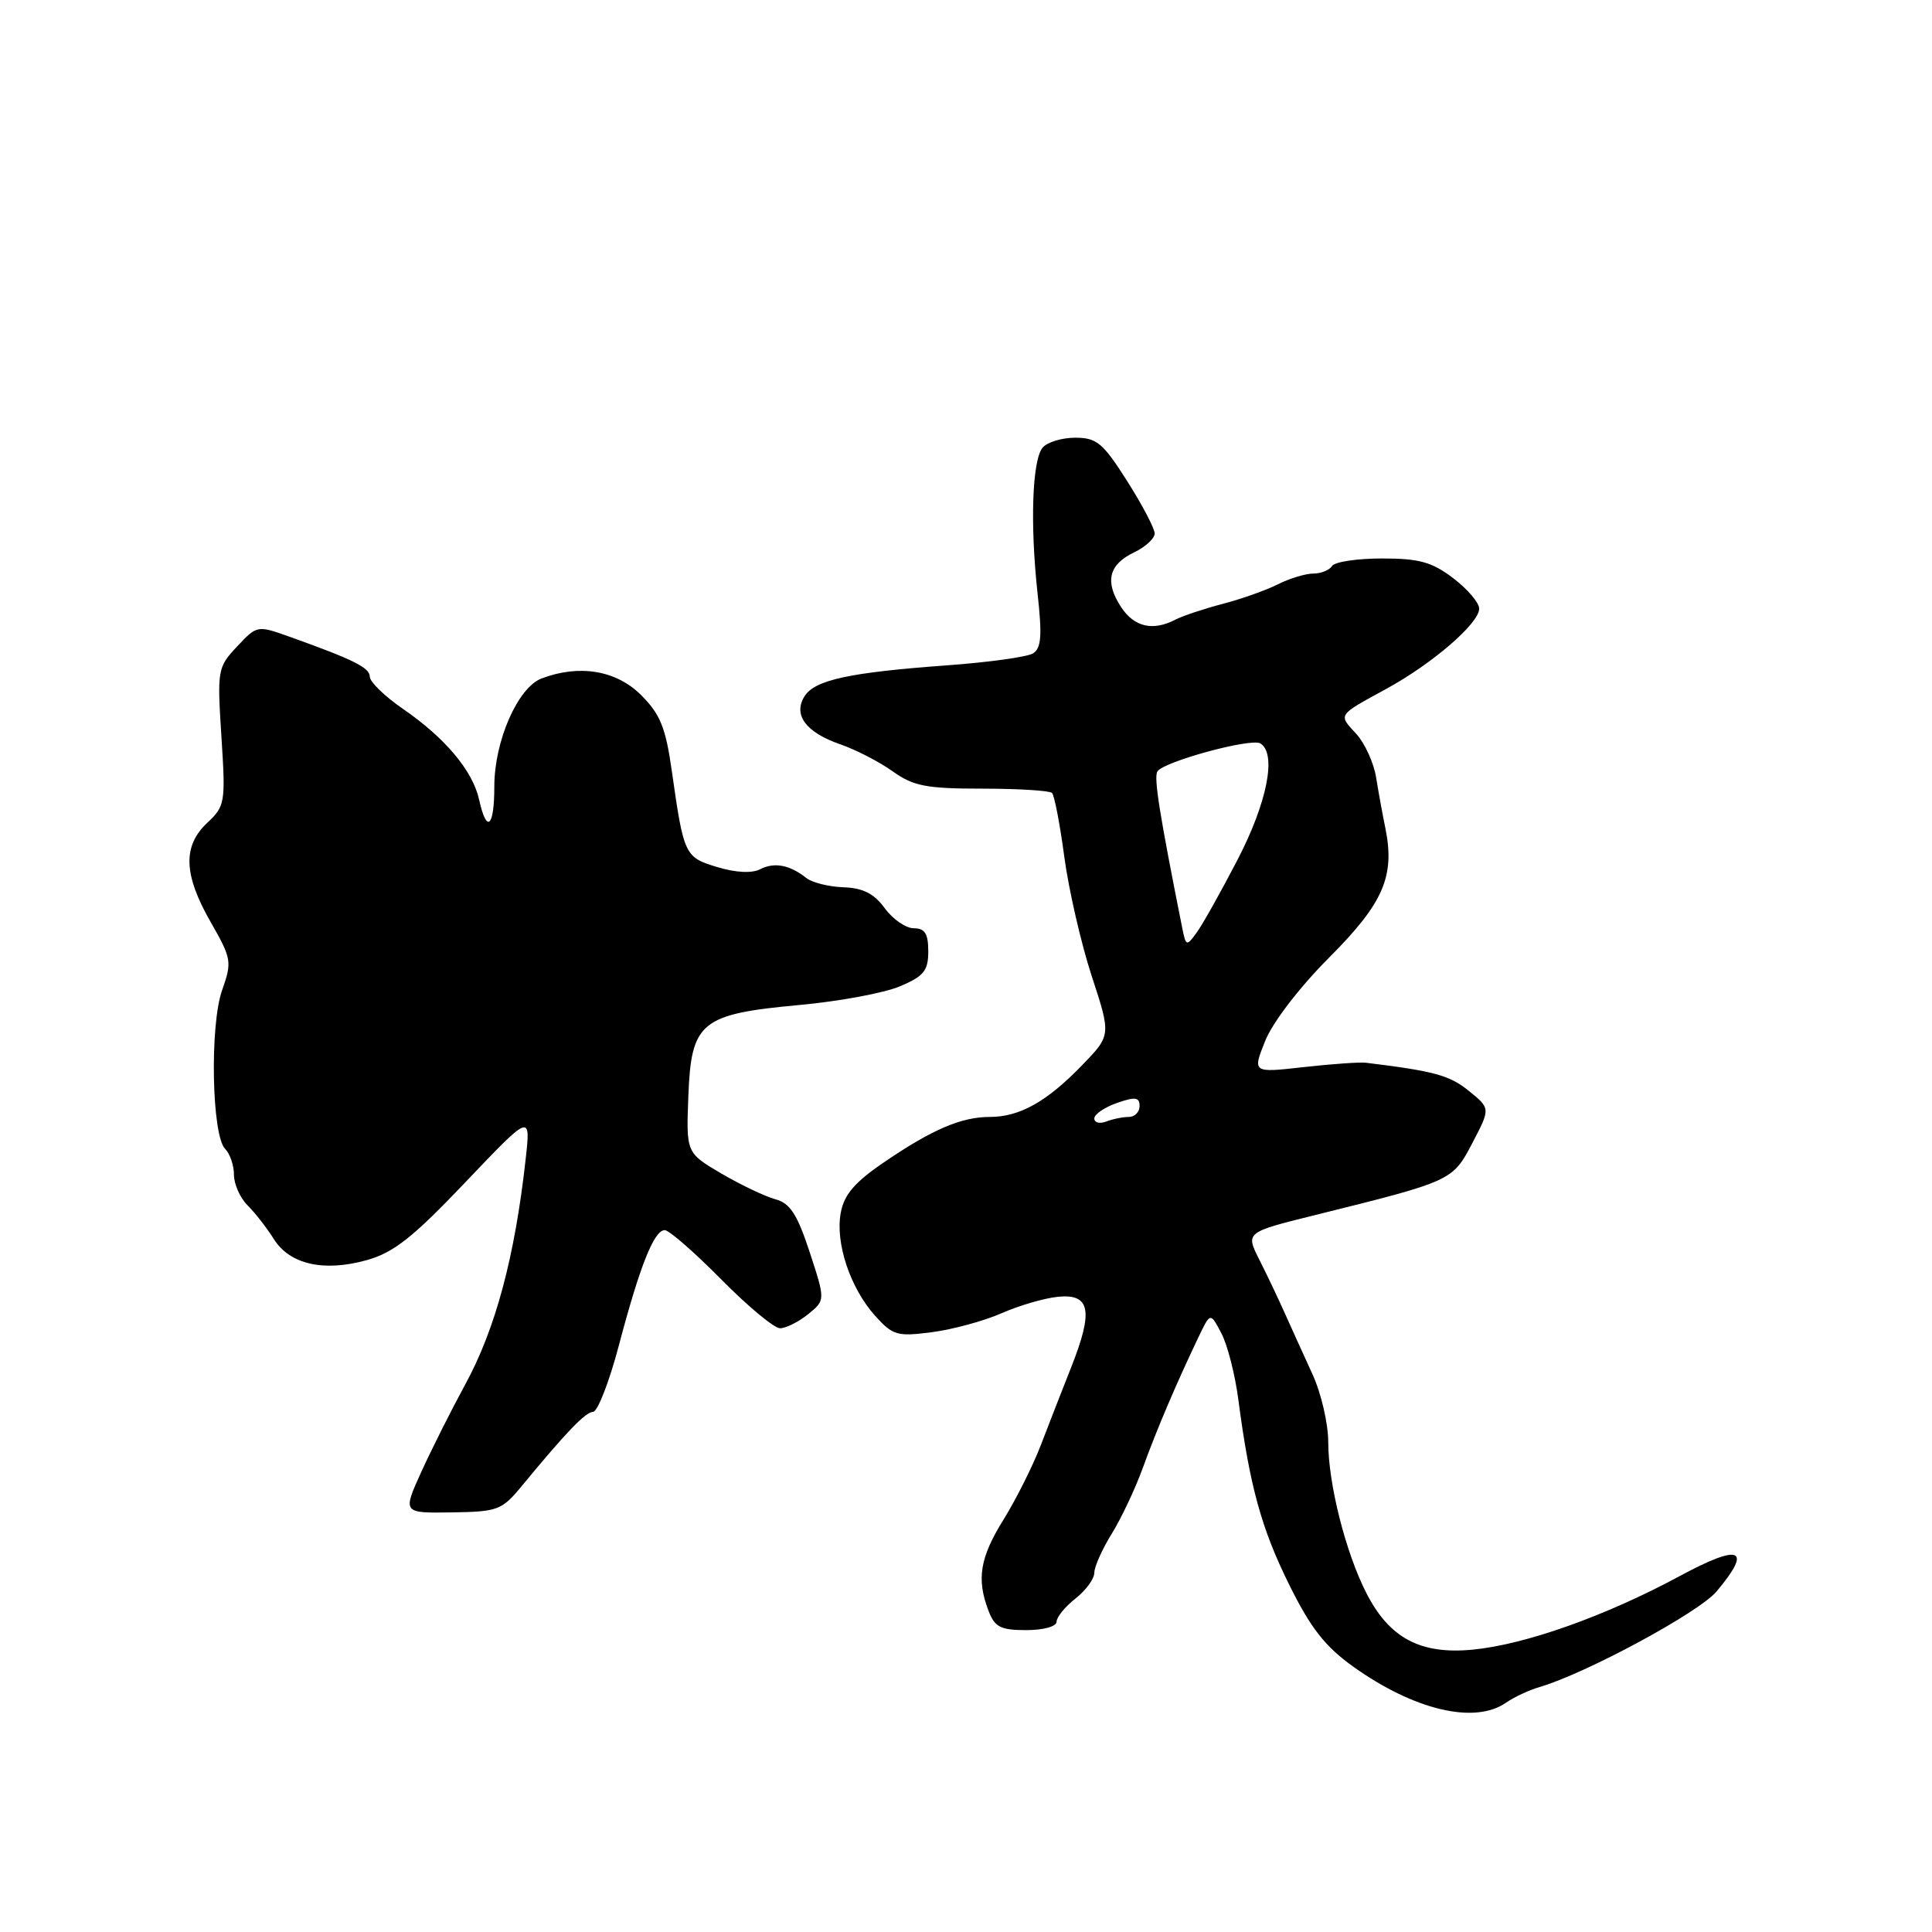 <?xml version="1.0" encoding="UTF-8" standalone="no"?>
<!DOCTYPE svg PUBLIC "-//W3C//DTD SVG 1.1//EN" "http://www.w3.org/Graphics/SVG/1.1/DTD/svg11.dtd" >
<svg xmlns="http://www.w3.org/2000/svg" xmlns:xlink="http://www.w3.org/1999/xlink" version="1.1" viewBox="0 0 256 256">
 <g >
 <path fill="currentColor"
d=" M 199.53 225.63 C 200.61 224.88 202.62 223.94 204.00 223.54 C 210.11 221.76 225.10 213.67 227.44 210.89 C 232.27 205.15 230.64 204.48 222.53 208.86 C 212.72 214.15 202.06 217.93 195.11 218.59 C 188.20 219.25 184.08 217.05 181.04 211.07 C 178.30 205.70 176.00 196.60 176.00 191.11 C 176.00 188.64 175.06 184.58 173.90 182.07 C 172.75 179.55 171.10 175.93 170.24 174.00 C 169.38 172.07 167.86 168.88 166.86 166.90 C 165.04 163.29 165.04 163.29 174.27 161.00 C 192.44 156.49 192.47 156.48 195.11 151.43 C 197.50 146.86 197.50 146.86 194.59 144.52 C 192.06 142.48 190.02 141.92 181.00 140.82 C 180.18 140.72 176.45 140.98 172.73 141.40 C 165.95 142.16 165.95 142.16 167.65 137.91 C 168.64 135.45 172.20 130.81 176.12 126.88 C 183.32 119.67 184.86 116.11 183.57 109.74 C 183.20 107.96 182.65 104.92 182.34 103.00 C 182.03 101.08 180.85 98.49 179.72 97.25 C 177.31 94.63 177.16 94.85 183.69 91.28 C 189.82 87.93 196.00 82.59 196.00 80.65 C 196.00 79.87 194.46 78.06 192.57 76.62 C 189.74 74.47 188.07 74.00 183.13 74.00 C 179.82 74.00 176.84 74.45 176.50 75.00 C 176.16 75.55 175.04 76.00 174.02 76.00 C 173.00 76.00 170.89 76.64 169.33 77.42 C 167.77 78.21 164.47 79.38 162.00 80.02 C 159.53 80.67 156.72 81.60 155.76 82.10 C 152.76 83.66 150.29 83.09 148.55 80.44 C 146.36 77.09 146.89 74.82 150.26 73.20 C 151.77 72.48 153.00 71.35 153.00 70.69 C 153.00 70.03 151.36 66.90 149.35 63.74 C 146.15 58.69 145.32 58.00 142.48 58.00 C 140.70 58.00 138.75 58.59 138.15 59.32 C 136.77 60.98 136.48 69.44 137.48 78.61 C 138.10 84.22 137.98 85.90 136.88 86.58 C 136.12 87.05 131.00 87.76 125.50 88.16 C 112.55 89.10 107.97 90.10 106.61 92.25 C 105.05 94.72 106.78 97.05 111.35 98.63 C 113.41 99.34 116.53 100.95 118.29 102.21 C 121.04 104.17 122.74 104.50 130.17 104.50 C 134.93 104.50 139.09 104.76 139.40 105.07 C 139.71 105.38 140.45 109.21 141.03 113.57 C 141.62 117.93 143.25 125.03 144.66 129.34 C 147.23 137.18 147.23 137.18 143.36 141.17 C 138.71 145.98 135.10 148.00 131.16 148.00 C 127.38 148.00 123.51 149.66 117.13 154.01 C 113.28 156.63 111.85 158.29 111.41 160.67 C 110.65 164.66 112.65 170.66 115.95 174.34 C 118.31 176.96 118.88 177.12 123.50 176.52 C 126.25 176.16 130.39 175.03 132.69 174.02 C 135.00 173.00 138.37 172.01 140.19 171.83 C 144.47 171.40 144.90 173.69 141.96 181.11 C 140.79 184.07 138.96 188.75 137.91 191.50 C 136.85 194.25 134.64 198.66 133.00 201.31 C 129.84 206.39 129.37 209.21 130.98 213.43 C 131.80 215.60 132.58 216.00 135.98 216.00 C 138.25 216.00 140.00 215.52 140.00 214.89 C 140.00 214.29 141.12 212.90 142.50 211.82 C 143.88 210.74 145.00 209.20 145.00 208.41 C 145.00 207.61 146.04 205.28 147.31 203.23 C 148.58 201.18 150.43 197.25 151.43 194.50 C 153.25 189.47 155.87 183.32 158.80 177.19 C 160.38 173.88 160.38 173.88 161.84 176.67 C 162.65 178.21 163.66 182.17 164.09 185.48 C 165.59 196.89 167.13 202.52 170.81 209.95 C 173.67 215.74 175.58 218.17 179.31 220.84 C 187.38 226.60 195.39 228.50 199.53 225.63 Z  M 69.14 196.90 C 75.10 189.68 77.54 187.14 78.60 187.07 C 79.20 187.03 80.74 183.06 82.01 178.25 C 84.79 167.72 86.67 163.00 88.08 163.00 C 88.66 163.00 92.01 165.93 95.54 169.50 C 99.06 173.07 102.58 176.00 103.36 176.00 C 104.14 176.00 105.81 175.16 107.08 174.14 C 109.37 172.28 109.37 172.28 107.29 165.92 C 105.63 160.88 104.69 159.43 102.74 158.91 C 101.39 158.54 98.17 157.01 95.60 155.51 C 90.92 152.76 90.92 152.76 91.21 145.24 C 91.59 135.39 92.84 134.37 106.00 133.16 C 111.22 132.68 117.19 131.57 119.25 130.69 C 122.42 129.35 123.00 128.63 123.00 126.05 C 123.00 123.71 122.55 123.00 121.08 123.00 C 120.03 123.00 118.30 121.80 117.23 120.34 C 115.82 118.40 114.35 117.66 111.77 117.57 C 109.83 117.50 107.62 116.95 106.87 116.36 C 104.66 114.60 102.62 114.21 100.74 115.17 C 99.65 115.74 97.52 115.64 95.07 114.90 C 90.73 113.60 90.61 113.34 89.03 102.24 C 88.21 96.41 87.50 94.65 84.94 92.09 C 81.66 88.82 76.76 88.00 71.76 89.90 C 68.61 91.10 65.50 98.20 65.50 104.21 C 65.50 109.62 64.49 110.51 63.49 105.98 C 62.65 102.14 58.99 97.78 53.38 93.92 C 50.97 92.26 49.00 90.35 49.00 89.67 C 49.00 88.47 46.85 87.40 38.28 84.34 C 34.10 82.85 34.04 82.86 31.41 85.67 C 28.83 88.42 28.77 88.76 29.34 97.61 C 29.90 106.36 29.83 106.81 27.46 109.03 C 24.19 112.11 24.31 115.87 27.91 122.17 C 30.69 127.03 30.76 127.44 29.43 131.21 C 27.78 135.88 28.06 150.46 29.83 152.23 C 30.47 152.87 31.00 154.42 31.00 155.66 C 31.00 156.90 31.81 158.73 32.80 159.71 C 33.79 160.69 35.35 162.70 36.27 164.16 C 38.38 167.54 42.90 168.57 48.61 166.97 C 52.16 165.98 54.73 163.95 61.67 156.65 C 70.32 147.56 70.32 147.56 69.66 153.53 C 68.22 166.54 65.66 176.10 61.62 183.50 C 59.82 186.80 57.22 191.97 55.84 195.00 C 53.34 200.50 53.34 200.50 59.84 200.40 C 65.97 200.31 66.50 200.11 69.14 196.90 Z  M 145.00 148.20 C 145.00 147.65 146.35 146.73 148.00 146.15 C 150.43 145.30 151.00 145.38 151.00 146.55 C 151.00 147.35 150.36 148.00 149.58 148.00 C 148.80 148.00 147.45 148.27 146.58 148.61 C 145.71 148.94 145.00 148.76 145.00 148.20 Z  M 156.66 123.00 C 153.61 107.72 152.87 103.02 153.36 102.22 C 154.17 100.92 165.79 97.75 167.01 98.51 C 169.20 99.86 167.91 106.36 163.96 113.96 C 161.74 118.24 159.30 122.58 158.54 123.61 C 157.23 125.41 157.14 125.38 156.66 123.00 Z "/>
</g>
</svg>